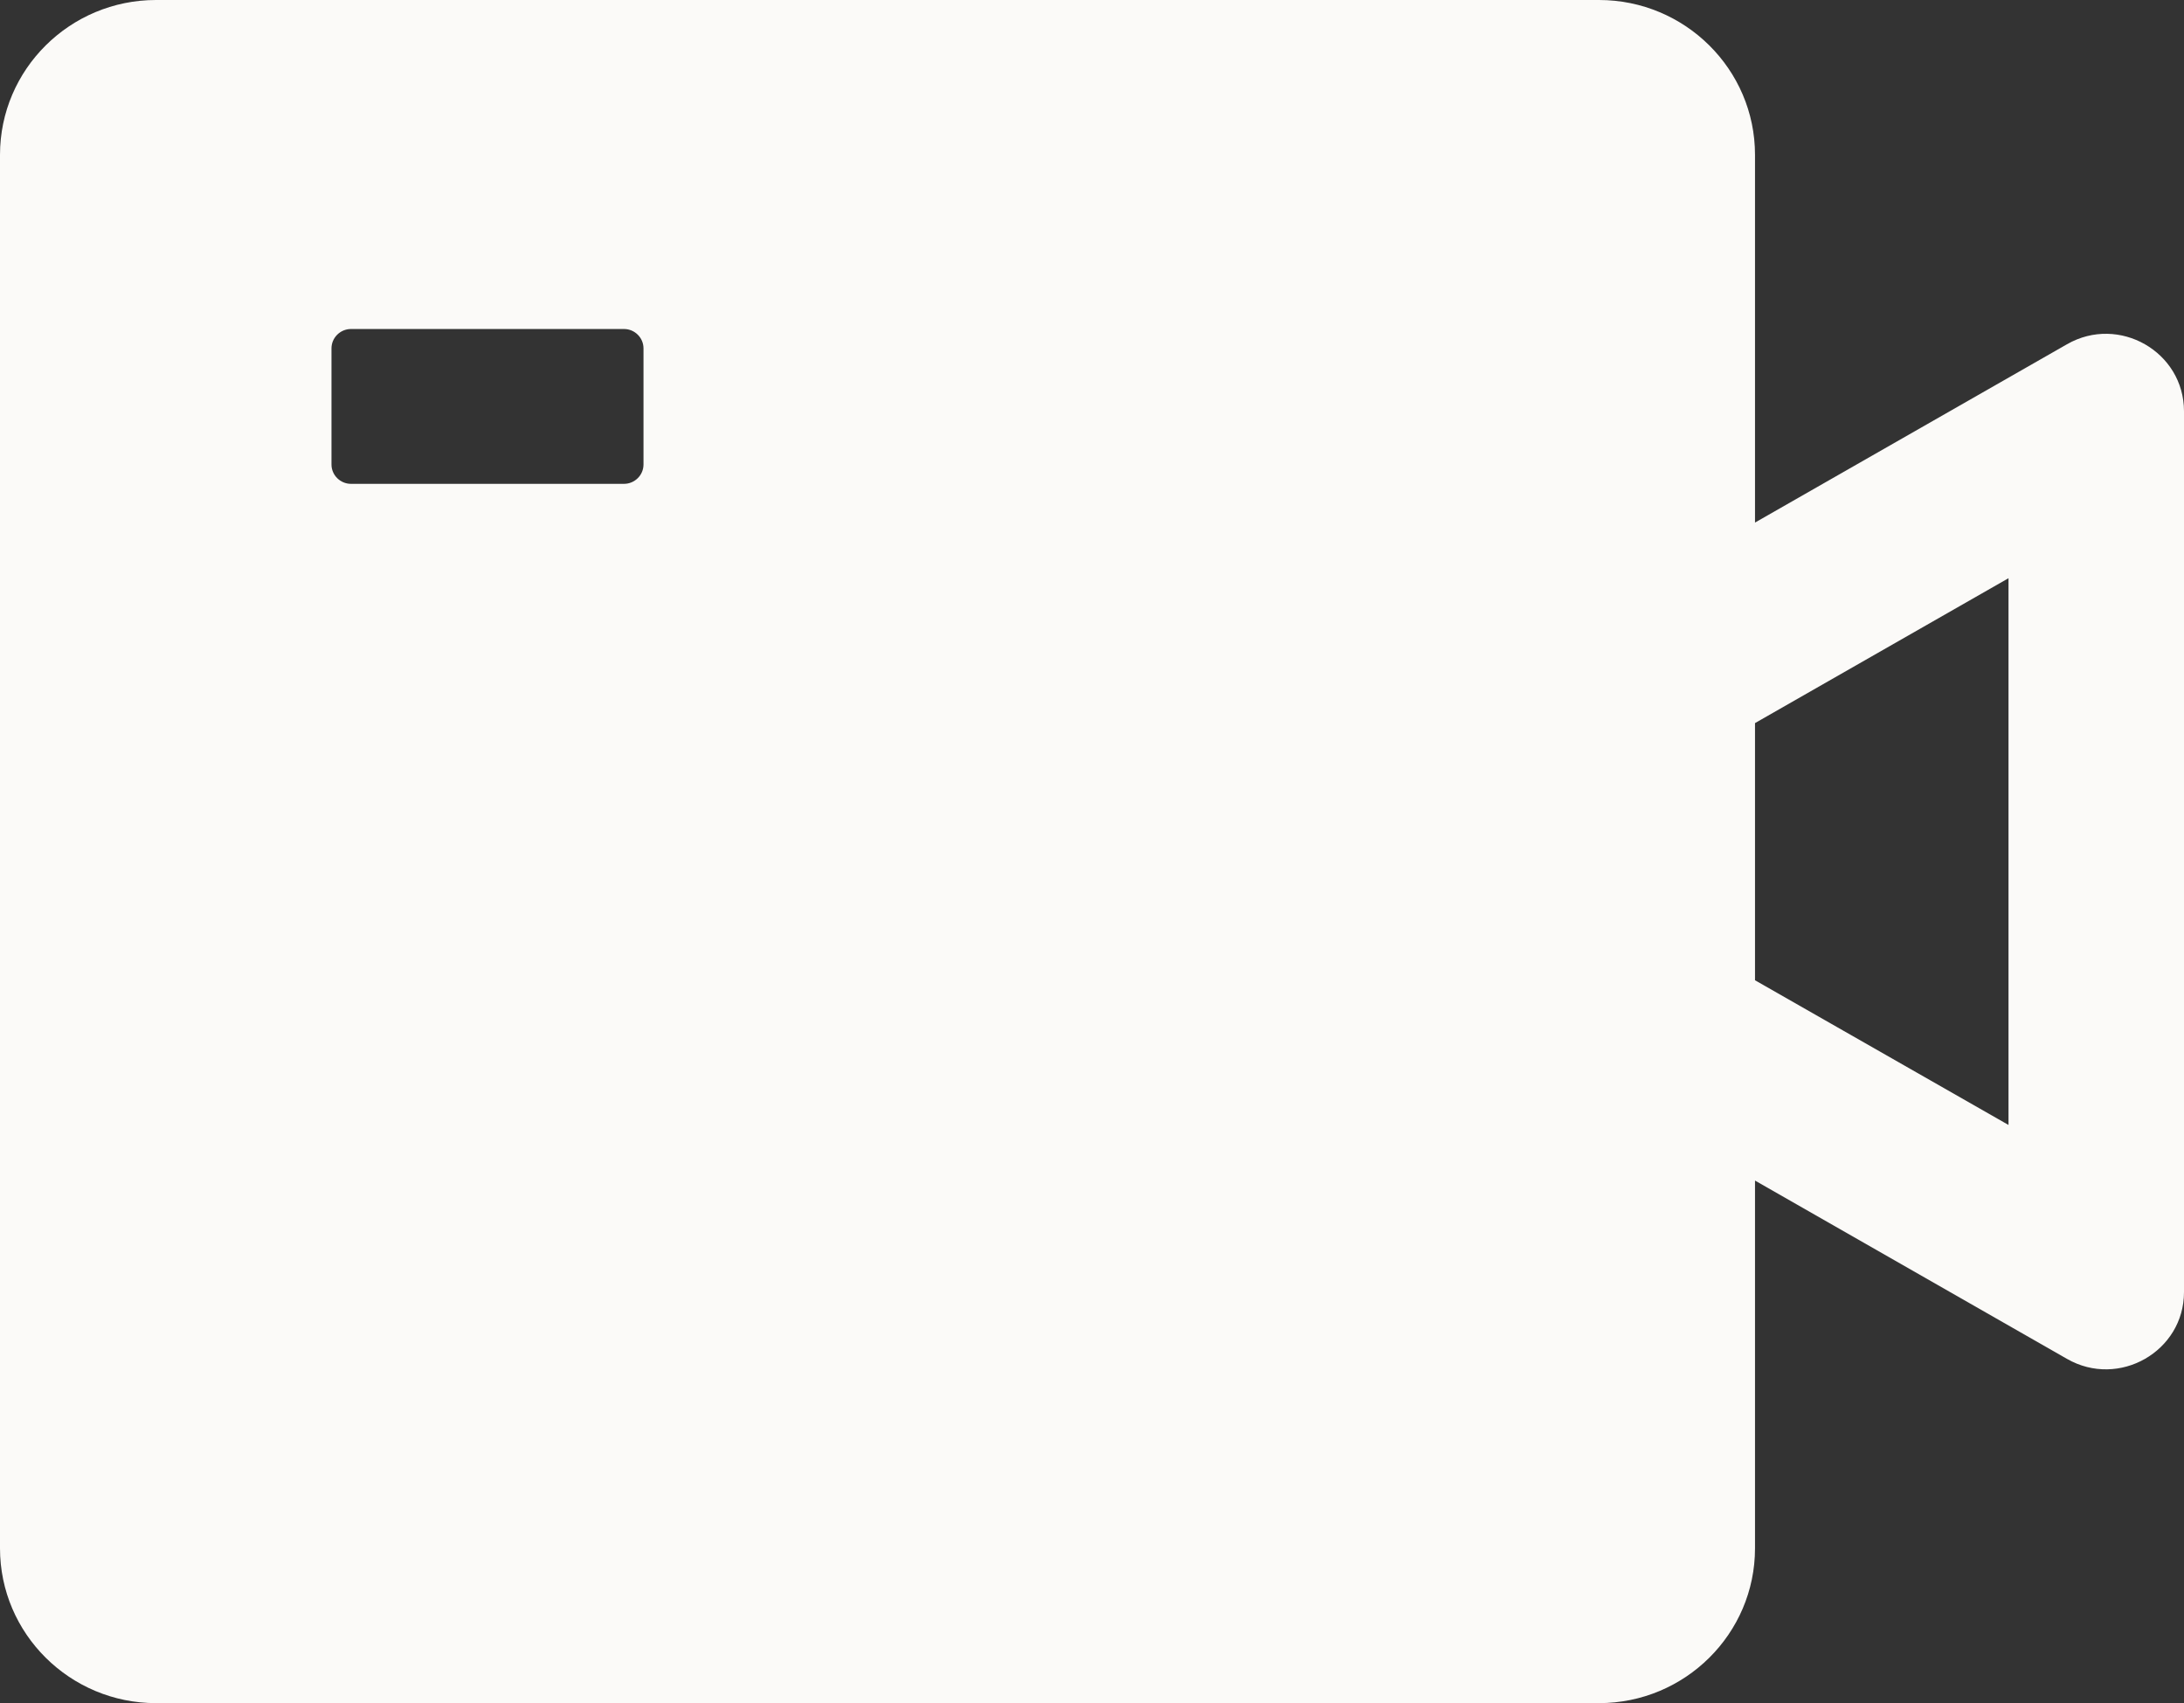 <svg  viewBox="0 0 59 46" fill="none" xmlns="http://www.w3.org/2000/svg">
<rect x="0" y="0" width="59" height="46" fill="#333333" stroke="none"/>
<path d="M55.839 9.298L47.411 14.114V4.182C47.411 1.875 45.521 0 43.196 0H4.214C1.89 0 0 1.875 0 4.182V41.818C0 44.125 1.89 46 4.214 46H43.196C45.521 46 47.411 44.125 47.411 41.818V31.886L55.839 36.702C57.242 37.506 59 36.499 59 34.899V11.108C59 9.501 57.242 8.494 55.839 9.298ZM17.384 12.546C17.384 12.833 17.147 13.068 16.857 13.068H9.482C9.192 13.068 8.955 12.833 8.955 12.546V9.409C8.955 9.122 9.192 8.886 9.482 8.886H16.857C17.147 8.886 17.384 9.122 17.384 9.409V12.546ZM54.259 30.384L47.411 26.476V19.53L54.259 15.617V30.384Z" fill="#FBFAF8"/>
</svg>
